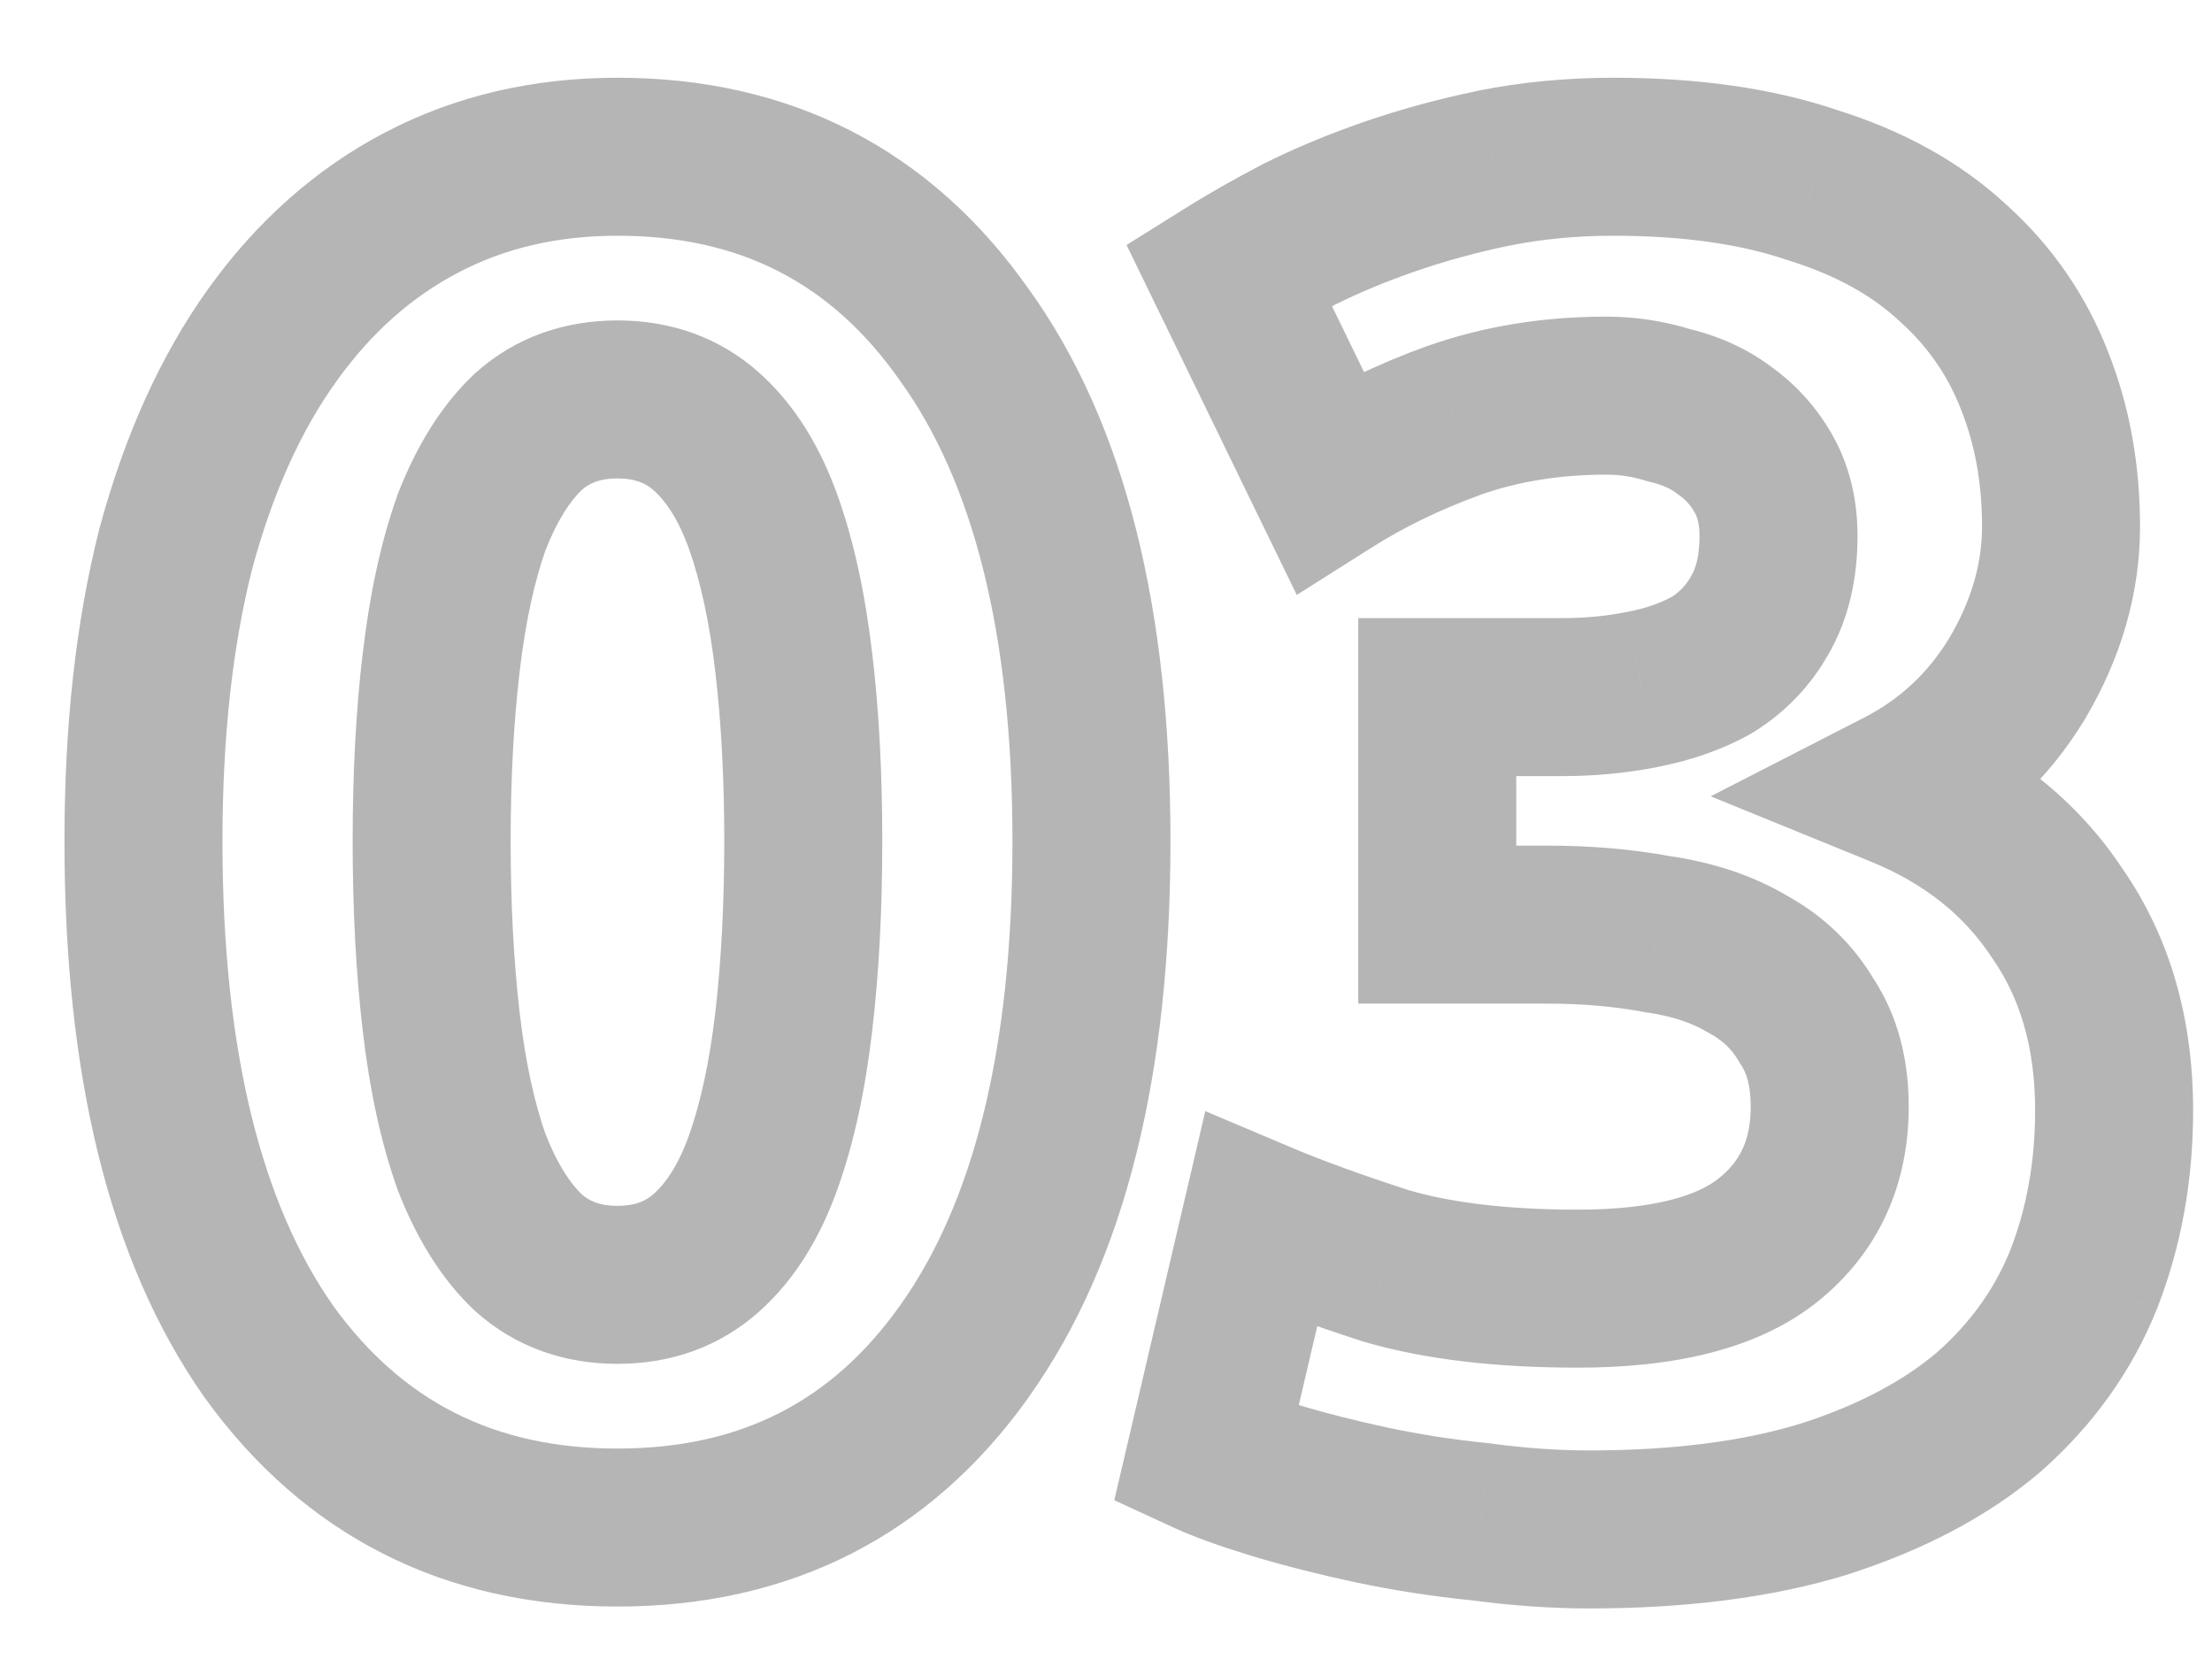 <svg width="28" height="21" viewBox="0 0 28 21" fill="none" xmlns="http://www.w3.org/2000/svg">
<path d="M12.208 17.104L11.394 16.524L11.393 16.525L12.208 17.104ZM3.4 17.104L2.582 17.679L2.589 17.689L3.4 17.104ZM2.224 6.952L1.258 6.693L1.255 6.706L2.224 6.952ZM5.344 2.56L4.881 1.673L4.881 1.673L5.344 2.56ZM12.208 4.24L11.389 4.815L11.397 4.825L12.208 4.24ZM10.048 8.392L9.055 8.508L9.055 8.51L10.048 8.392ZM9.664 6.616L10.606 6.282L10.606 6.282L9.664 6.616ZM8.944 5.464L8.277 6.209L8.277 6.209L8.944 5.464ZM6.688 5.464L6.021 4.719L6.011 4.728L6.001 4.737L6.688 5.464ZM5.968 6.616L5.035 6.255L5.03 6.268L5.026 6.282L5.968 6.616ZM5.584 8.392L6.577 8.51L6.577 8.508L5.584 8.392ZM5.584 12.928L6.577 12.812V12.812L5.584 12.928ZM5.968 14.704L5.026 15.038L5.03 15.052L5.035 15.065L5.968 14.704ZM6.688 15.856L6.001 16.583L6.011 16.592L6.021 16.601L6.688 15.856ZM8.944 15.856L9.611 16.601L8.944 15.856ZM9.664 14.704L10.606 15.038L10.606 15.038L9.664 14.704ZM10.048 12.928L9.055 12.812L9.055 12.812L10.048 12.928ZM12.816 10.648C12.816 13.341 12.297 15.256 11.394 16.524L13.022 17.684C14.263 15.944 14.816 13.555 14.816 10.648H12.816ZM11.393 16.525C10.53 17.741 9.374 18.336 7.816 18.336V20.336C10.002 20.336 11.774 19.443 13.024 17.683L11.393 16.525ZM7.816 18.336C6.258 18.336 5.091 17.74 4.211 16.52L2.589 17.689C3.853 19.444 5.63 20.336 7.816 20.336V18.336ZM4.218 16.529C3.328 15.261 2.816 13.343 2.816 10.648H0.816C0.816 13.553 1.36 15.939 2.582 17.679L4.218 16.529ZM2.816 10.648C2.816 9.319 2.946 8.172 3.193 7.198L1.255 6.706C0.958 7.876 0.816 9.193 0.816 10.648H2.816ZM3.19 7.211C3.453 6.23 3.816 5.442 4.261 4.823L2.635 3.657C2.024 4.51 1.571 5.53 1.258 6.693L3.19 7.211ZM4.261 4.823C4.706 4.202 5.222 3.752 5.807 3.447L4.881 1.673C3.994 2.136 3.246 2.806 2.635 3.657L4.261 4.823ZM5.807 3.447C6.386 3.144 7.049 2.984 7.816 2.984V0.984C6.759 0.984 5.774 1.208 4.881 1.673L5.807 3.447ZM7.816 2.984C9.369 2.984 10.525 3.583 11.39 4.815L13.026 3.665C11.779 1.889 10.007 0.984 7.816 0.984V2.984ZM11.397 4.825C12.297 6.075 12.816 7.971 12.816 10.648H14.816C14.816 7.757 14.263 5.381 13.019 3.655L11.397 4.825ZM11.168 10.648C11.168 9.785 11.127 8.993 11.041 8.274L9.055 8.51C9.129 9.135 9.168 9.847 9.168 10.648H11.168ZM11.041 8.277C10.955 7.536 10.814 6.867 10.606 6.282L8.722 6.95C8.866 7.357 8.981 7.872 9.055 8.508L11.041 8.277ZM10.606 6.282C10.39 5.672 10.071 5.13 9.611 4.719L8.277 6.209C8.425 6.342 8.586 6.568 8.722 6.95L10.606 6.282ZM9.611 4.719C9.105 4.266 8.484 4.056 7.816 4.056V6.056C8.044 6.056 8.175 6.118 8.277 6.209L9.611 4.719ZM7.816 4.056C7.148 4.056 6.527 4.266 6.021 4.719L7.355 6.209C7.457 6.118 7.588 6.056 7.816 6.056V4.056ZM6.001 4.737C5.575 5.14 5.264 5.665 5.035 6.255L6.901 6.977C7.056 6.575 7.225 6.332 7.375 6.191L6.001 4.737ZM5.026 6.282C4.818 6.867 4.677 7.536 4.591 8.277L6.577 8.508C6.651 7.872 6.766 7.357 6.91 6.95L5.026 6.282ZM4.591 8.274C4.505 8.993 4.464 9.785 4.464 10.648H6.464C6.464 9.847 6.503 9.135 6.577 8.51L4.591 8.274ZM4.464 10.648C4.464 11.511 4.505 12.31 4.591 13.043L6.577 12.812C6.503 12.169 6.464 11.449 6.464 10.648H4.464ZM4.591 13.043C4.677 13.784 4.818 14.453 5.026 15.038L6.91 14.37C6.766 13.963 6.651 13.448 6.577 12.812L4.591 13.043ZM5.035 15.065C5.264 15.655 5.575 16.18 6.001 16.583L7.375 15.129C7.225 14.988 7.056 14.745 6.901 14.343L5.035 15.065ZM6.021 16.601C6.527 17.054 7.148 17.264 7.816 17.264V15.264C7.588 15.264 7.457 15.202 7.355 15.111L6.021 16.601ZM7.816 17.264C8.484 17.264 9.105 17.054 9.611 16.601L8.277 15.111C8.175 15.202 8.044 15.264 7.816 15.264V17.264ZM9.611 16.601C10.071 16.19 10.39 15.648 10.606 15.038L8.722 14.37C8.586 14.752 8.425 14.978 8.277 15.111L9.611 16.601ZM10.606 15.038C10.814 14.453 10.955 13.784 11.041 13.043L9.055 12.812C8.981 13.448 8.866 13.963 8.722 14.37L10.606 15.038ZM11.041 13.043C11.127 12.31 11.168 11.511 11.168 10.648H9.168C9.168 11.449 9.129 12.169 9.055 12.812L11.041 13.043ZM18.745 19.264L18.877 18.273L18.86 18.271L18.844 18.269L18.745 19.264ZM17.353 19.048L17.562 18.07L17.353 19.048ZM16.129 18.736L16.42 17.779L16.129 18.736ZM15.265 18.424L14.291 18.196L14.105 18.99L14.846 19.332L15.265 18.424ZM15.961 15.448L16.35 14.527L15.257 14.065L14.987 15.22L15.961 15.448ZM17.545 16.024L17.235 16.975L17.25 16.98L17.264 16.984L17.545 16.024ZM22.393 15.688L21.762 14.912L22.393 15.688ZM22.873 12.928L22.007 13.429L22.023 13.456L22.041 13.483L22.873 12.928ZM22.129 12.208L21.614 13.066L21.63 13.075L21.647 13.084L22.129 12.208ZM20.977 11.824L20.794 12.807L20.815 12.811L20.835 12.814L20.977 11.824ZM18.193 11.704H17.193V12.704H18.193V11.704ZM18.193 8.824V7.824H17.193V8.824H18.193ZM20.785 8.728L20.598 7.746L20.588 7.747L20.785 8.728ZM21.673 8.416L22.163 9.288L22.183 9.276L22.203 9.264L21.673 8.416ZM22.273 7.792L21.411 7.285L21.406 7.293L21.401 7.302L22.273 7.792ZM22.321 5.992L23.189 5.496L23.189 5.496L22.321 5.992ZM21.817 5.44L21.217 6.24L21.232 6.251L21.247 6.262L21.817 5.44ZM21.121 5.128L20.822 6.082L20.857 6.093L20.892 6.101L21.121 5.128ZM18.409 5.32L18.077 4.377L18.069 4.379L18.409 5.32ZM16.825 6.088L15.925 6.525L16.415 7.531L17.36 6.933L16.825 6.088ZM15.553 3.472L15.023 2.624L14.26 3.101L14.653 3.909L15.553 3.472ZM16.441 2.968L15.993 2.074L15.985 2.078L15.977 2.082L16.441 2.968ZM18.913 2.128L18.716 1.147L18.71 1.149L18.913 2.128ZM22.945 2.344L22.622 3.291L22.635 3.295L22.648 3.299L22.945 2.344ZM24.721 3.328L24.039 4.06L24.046 4.066L24.053 4.073L24.721 3.328ZM25.753 4.816L24.821 5.178L24.824 5.187L25.753 4.816ZM25.537 8.584L26.392 9.102L26.398 9.092L25.537 8.584ZM24.049 9.976L23.592 9.086L21.654 10.08L23.671 10.902L24.049 9.976ZM26.041 11.56L25.206 12.11L25.213 12.121L25.221 12.132L26.041 11.56ZM26.377 16.192L27.305 16.563L27.308 16.555L26.377 16.192ZM25.177 17.872L25.826 18.633L25.832 18.627L25.838 18.622L25.177 17.872ZM23.089 18.976L23.383 19.932L23.394 19.928L23.089 18.976ZM20.113 18.36C19.73 18.36 19.318 18.332 18.877 18.273L18.613 20.255C19.131 20.324 19.631 20.36 20.113 20.36V18.36ZM18.844 18.269C18.399 18.224 17.972 18.158 17.562 18.07L17.143 20.026C17.629 20.13 18.13 20.207 18.645 20.259L18.844 18.269ZM17.562 18.07C17.137 17.979 16.756 17.882 16.42 17.779L15.838 19.693C16.237 19.814 16.673 19.925 17.143 20.026L17.562 18.07ZM16.42 17.779C16.07 17.673 15.832 17.584 15.684 17.516L14.846 19.332C15.114 19.456 15.451 19.575 15.838 19.693L16.42 17.779ZM16.238 18.652L16.934 15.676L14.987 15.22L14.291 18.196L16.238 18.652ZM15.571 16.369C16.023 16.56 16.58 16.762 17.235 16.975L17.854 15.073C17.229 14.87 16.73 14.688 16.35 14.527L15.571 16.369ZM17.264 16.984C18.04 17.211 18.949 17.312 19.969 17.312V15.312C19.069 15.312 18.362 15.221 17.826 15.064L17.264 16.984ZM19.969 17.312C21.16 17.312 22.247 17.094 23.023 16.464L21.762 14.912C21.514 15.114 20.985 15.312 19.969 15.312V17.312ZM23.023 16.464C23.786 15.844 24.161 14.99 24.161 14.008H22.161C22.161 14.434 22.023 14.7 21.762 14.912L23.023 16.464ZM24.161 14.008C24.161 13.428 24.031 12.862 23.705 12.373L22.041 13.483C22.099 13.57 22.161 13.724 22.161 14.008H24.161ZM23.738 12.427C23.467 11.959 23.084 11.592 22.61 11.332L21.647 13.084C21.814 13.176 21.926 13.289 22.007 13.429L23.738 12.427ZM22.643 11.351C22.187 11.077 21.671 10.913 21.118 10.834L20.835 12.814C21.179 12.863 21.43 12.955 21.614 13.066L22.643 11.351ZM21.159 10.841C20.66 10.748 20.134 10.704 19.585 10.704V12.704C20.027 12.704 20.43 12.74 20.794 12.807L21.159 10.841ZM19.585 10.704H18.193V12.704H19.585V10.704ZM19.193 11.704V8.824H17.193V11.704H19.193ZM18.193 9.824H19.777V7.824H18.193V9.824ZM19.777 9.824C20.189 9.824 20.591 9.786 20.981 9.709L20.588 7.747C20.338 7.798 20.068 7.824 19.777 7.824V9.824ZM20.972 9.71C21.397 9.629 21.798 9.493 22.163 9.288L21.182 7.544C21.035 7.627 20.844 7.699 20.598 7.746L20.972 9.71ZM22.203 9.264C22.596 9.018 22.916 8.688 23.144 8.282L21.401 7.302C21.341 7.408 21.261 7.494 21.143 7.568L22.203 9.264ZM23.135 8.299C23.406 7.837 23.513 7.315 23.513 6.784H21.513C21.513 7.053 21.459 7.203 21.411 7.285L23.135 8.299ZM23.513 6.784C23.513 6.337 23.418 5.896 23.189 5.496L21.452 6.488C21.48 6.536 21.513 6.623 21.513 6.784H23.513ZM23.189 5.496C22.988 5.145 22.719 4.849 22.386 4.618L21.247 6.262C21.33 6.319 21.397 6.391 21.452 6.488L23.189 5.496ZM22.417 4.64C22.098 4.401 21.734 4.245 21.35 4.155L20.892 6.101C21.051 6.139 21.152 6.191 21.217 6.24L22.417 4.64ZM21.419 4.174C21.065 4.063 20.7 4.008 20.329 4.008V6.008C20.501 6.008 20.664 6.033 20.822 6.082L21.419 4.174ZM20.329 4.008C19.539 4.008 18.785 4.128 18.077 4.377L18.74 6.263C19.216 6.096 19.743 6.008 20.329 6.008V4.008ZM18.069 4.379C17.43 4.61 16.836 4.897 16.29 5.243L17.36 6.933C17.774 6.671 18.235 6.446 18.748 6.261L18.069 4.379ZM17.724 5.651L16.452 3.035L14.653 3.909L15.925 6.525L17.724 5.651ZM16.083 4.32C16.312 4.176 16.586 4.021 16.905 3.854L15.977 2.082C15.624 2.267 15.305 2.448 15.023 2.624L16.083 4.32ZM16.888 3.862C17.197 3.708 17.54 3.564 17.92 3.433L17.265 1.543C16.813 1.7 16.389 1.876 15.993 2.074L16.888 3.862ZM17.92 3.433C18.292 3.304 18.69 3.195 19.115 3.107L18.71 1.149C18.207 1.253 17.725 1.384 17.265 1.543L17.92 3.433ZM19.109 3.109C19.519 3.026 19.957 2.984 20.425 2.984V0.984C19.836 0.984 19.266 1.038 18.716 1.147L19.109 3.109ZM20.425 2.984C21.323 2.984 22.049 3.095 22.622 3.291L23.267 1.397C22.433 1.113 21.478 0.984 20.425 0.984V2.984ZM22.648 3.299C23.251 3.487 23.704 3.748 24.039 4.06L25.402 2.596C24.809 2.044 24.078 1.649 23.242 1.389L22.648 3.299ZM24.053 4.073C24.401 4.385 24.654 4.75 24.821 5.178L26.685 4.454C26.403 3.73 25.968 3.103 25.388 2.583L24.053 4.073ZM24.824 5.187C24.996 5.617 25.089 6.105 25.089 6.664H27.089C27.089 5.879 26.957 5.135 26.681 4.445L24.824 5.187ZM25.089 6.664C25.089 7.123 24.962 7.589 24.675 8.076L26.398 9.092C26.847 8.331 27.089 7.517 27.089 6.664H25.089ZM24.681 8.066C24.408 8.518 24.049 8.852 23.592 9.086L24.505 10.866C25.296 10.46 25.93 9.866 26.392 9.102L24.681 8.066ZM23.671 10.902C24.369 11.186 24.864 11.593 25.206 12.11L26.876 11.01C26.289 10.119 25.456 9.47 24.426 9.05L23.671 10.902ZM25.221 12.132C25.565 12.626 25.761 13.25 25.761 14.056H27.761C27.761 12.91 27.476 11.87 26.861 10.988L25.221 12.132ZM25.761 14.056C25.761 14.711 25.652 15.298 25.445 15.829L27.308 16.555C27.613 15.774 27.761 14.937 27.761 14.056H25.761ZM25.448 15.821C25.253 16.308 24.948 16.74 24.515 17.122L25.838 18.622C26.493 18.044 26.988 17.356 27.305 16.563L25.448 15.821ZM24.528 17.111C24.106 17.471 23.535 17.783 22.783 18.024L23.394 19.928C24.338 19.625 25.159 19.201 25.826 18.633L24.528 17.111ZM22.794 18.02C22.083 18.239 21.195 18.36 20.113 18.36V20.36C21.334 20.36 22.43 20.225 23.383 19.932L22.794 18.02Z" fill="#B5B5B6"/>
</svg>
